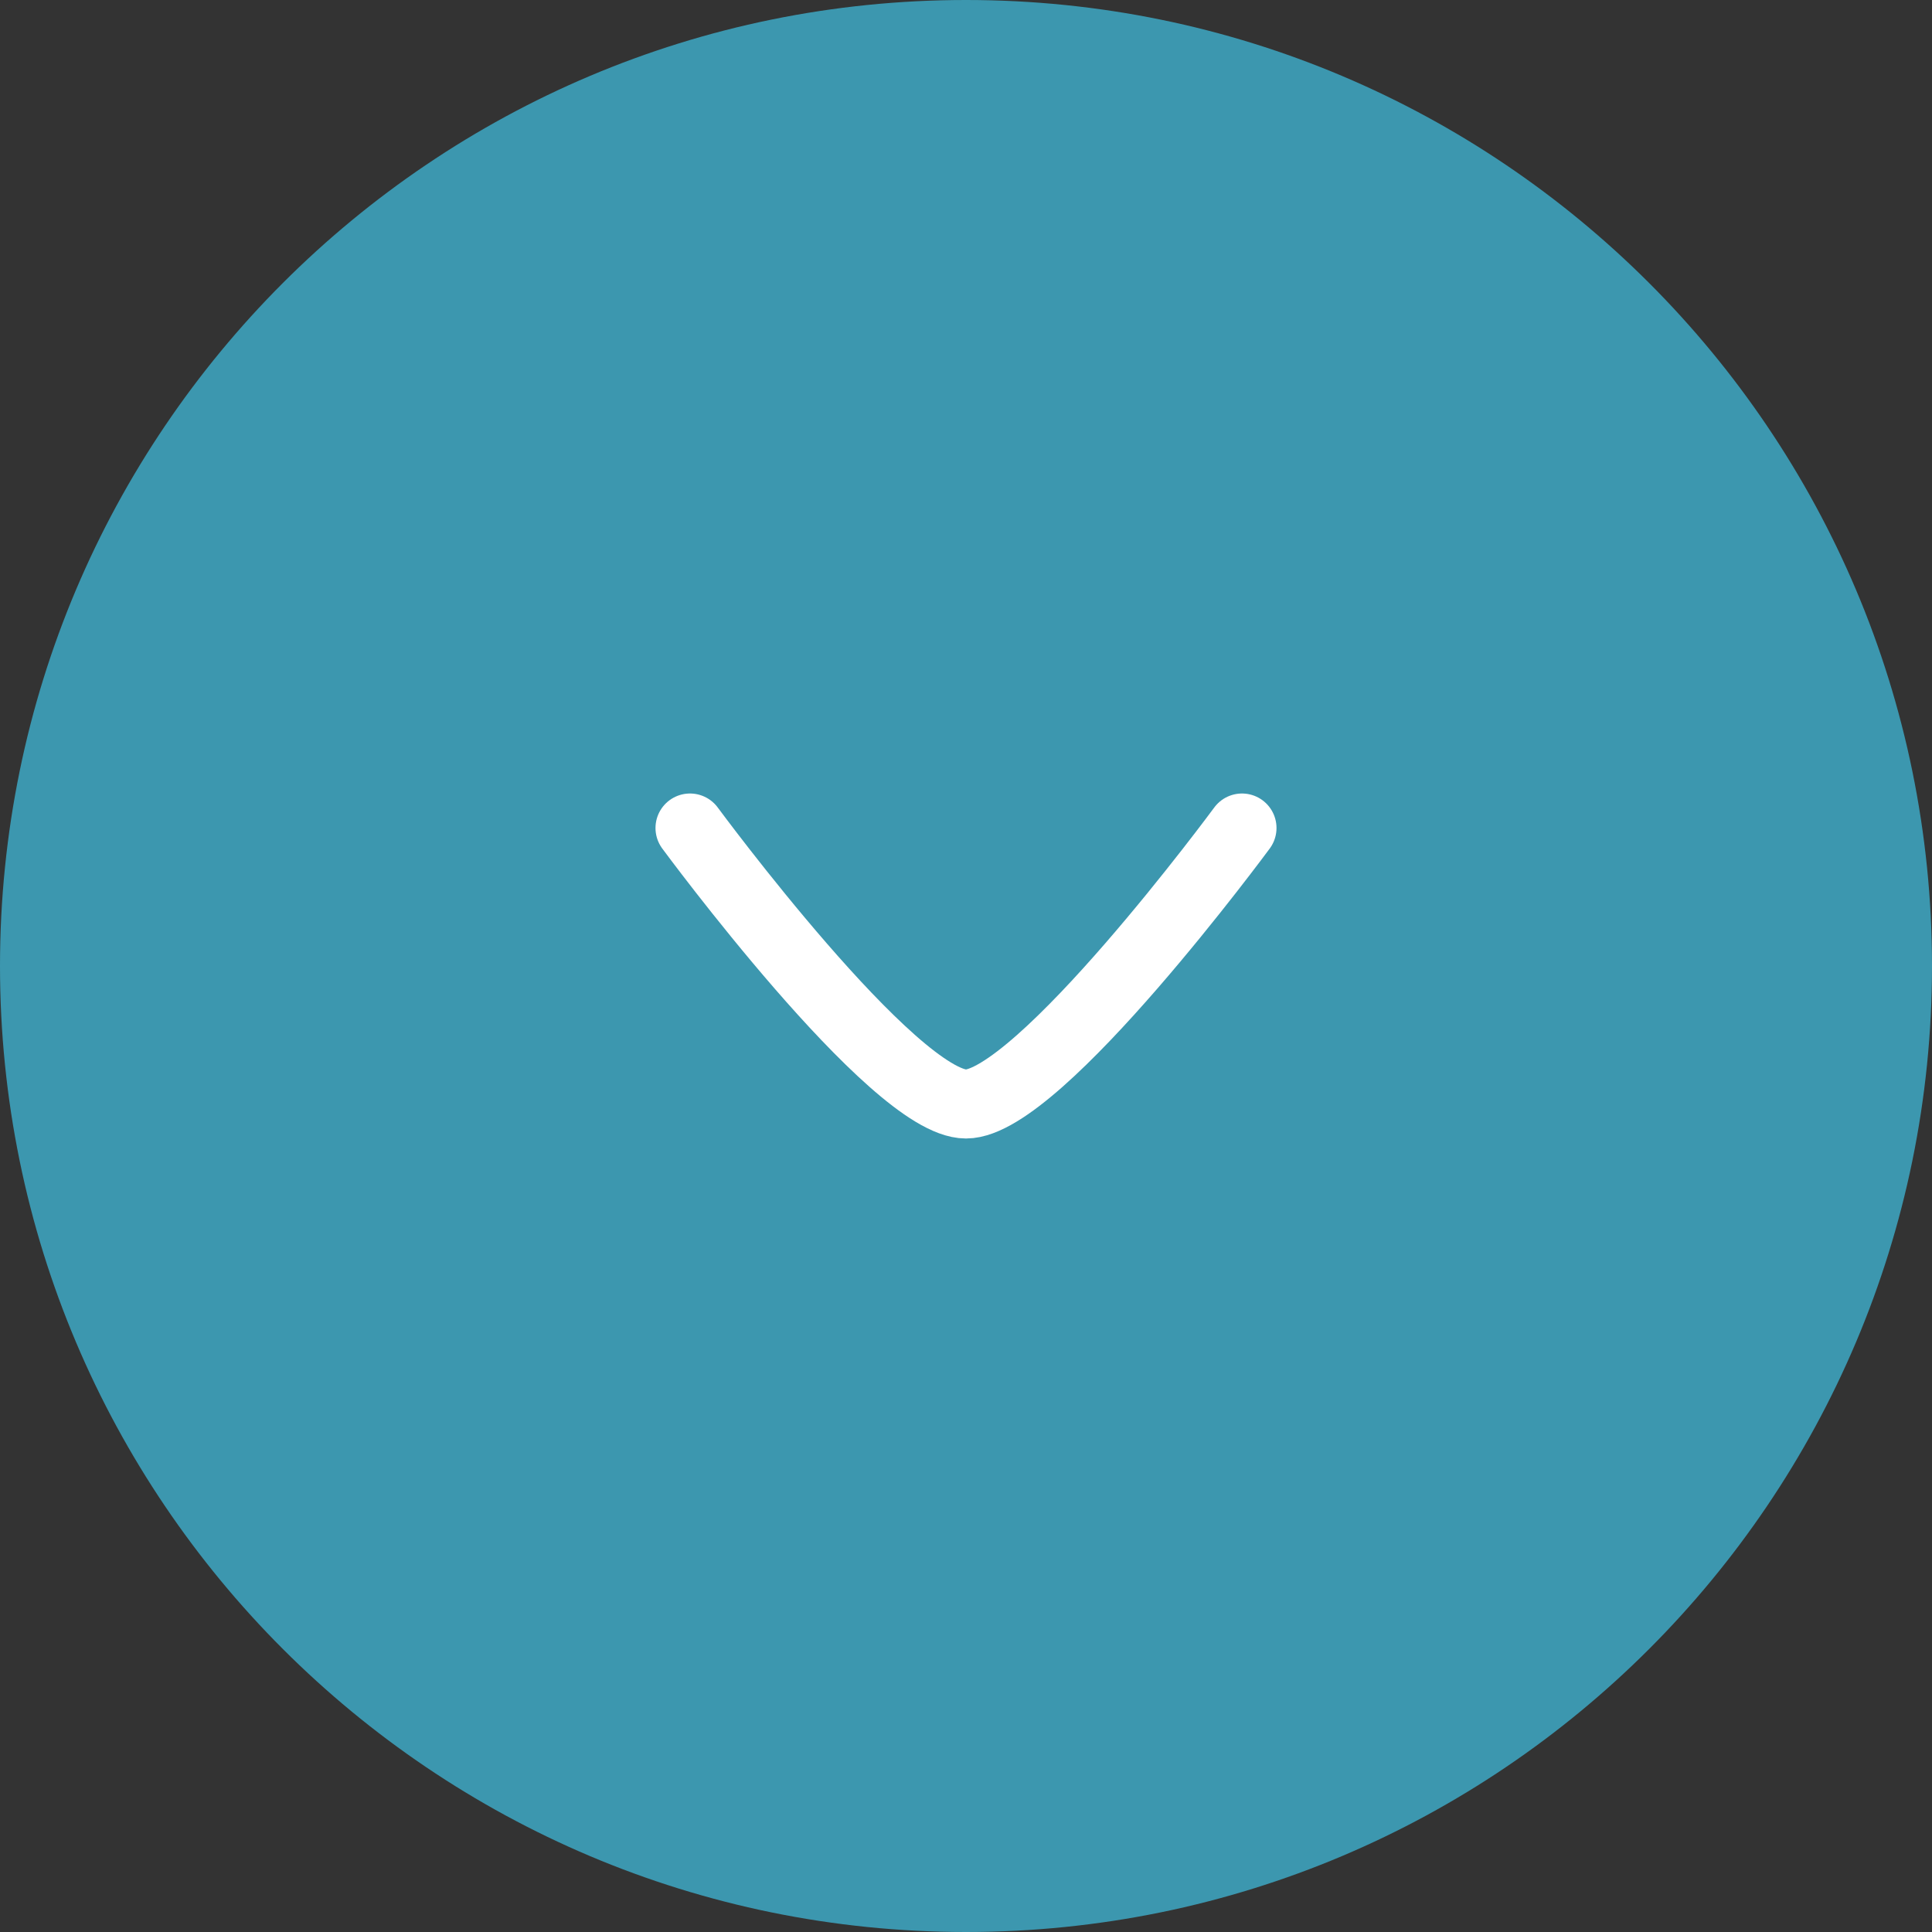 <svg width="42" height="42" viewBox="0 0 42 42" fill="none" xmlns="http://www.w3.org/2000/svg">
<rect x="0" y="0" width="42" height="42" fill="#333333" stroke="none"/>
<path d="M0 21C0 9.402 9.402 0 21 0C32.598 0 42 9.402 42 21C42 32.598 32.598 42 21 42C9.402 42 0 32.598 0 21Z" fill="#3C97AF"/>
<path d="M27 18C27 18 22.581 24 21 24C19.419 24 15 18 15 18" stroke="white" stroke-width="1.5" stroke-linecap="round" stroke-linejoin="round"/>
</svg>
